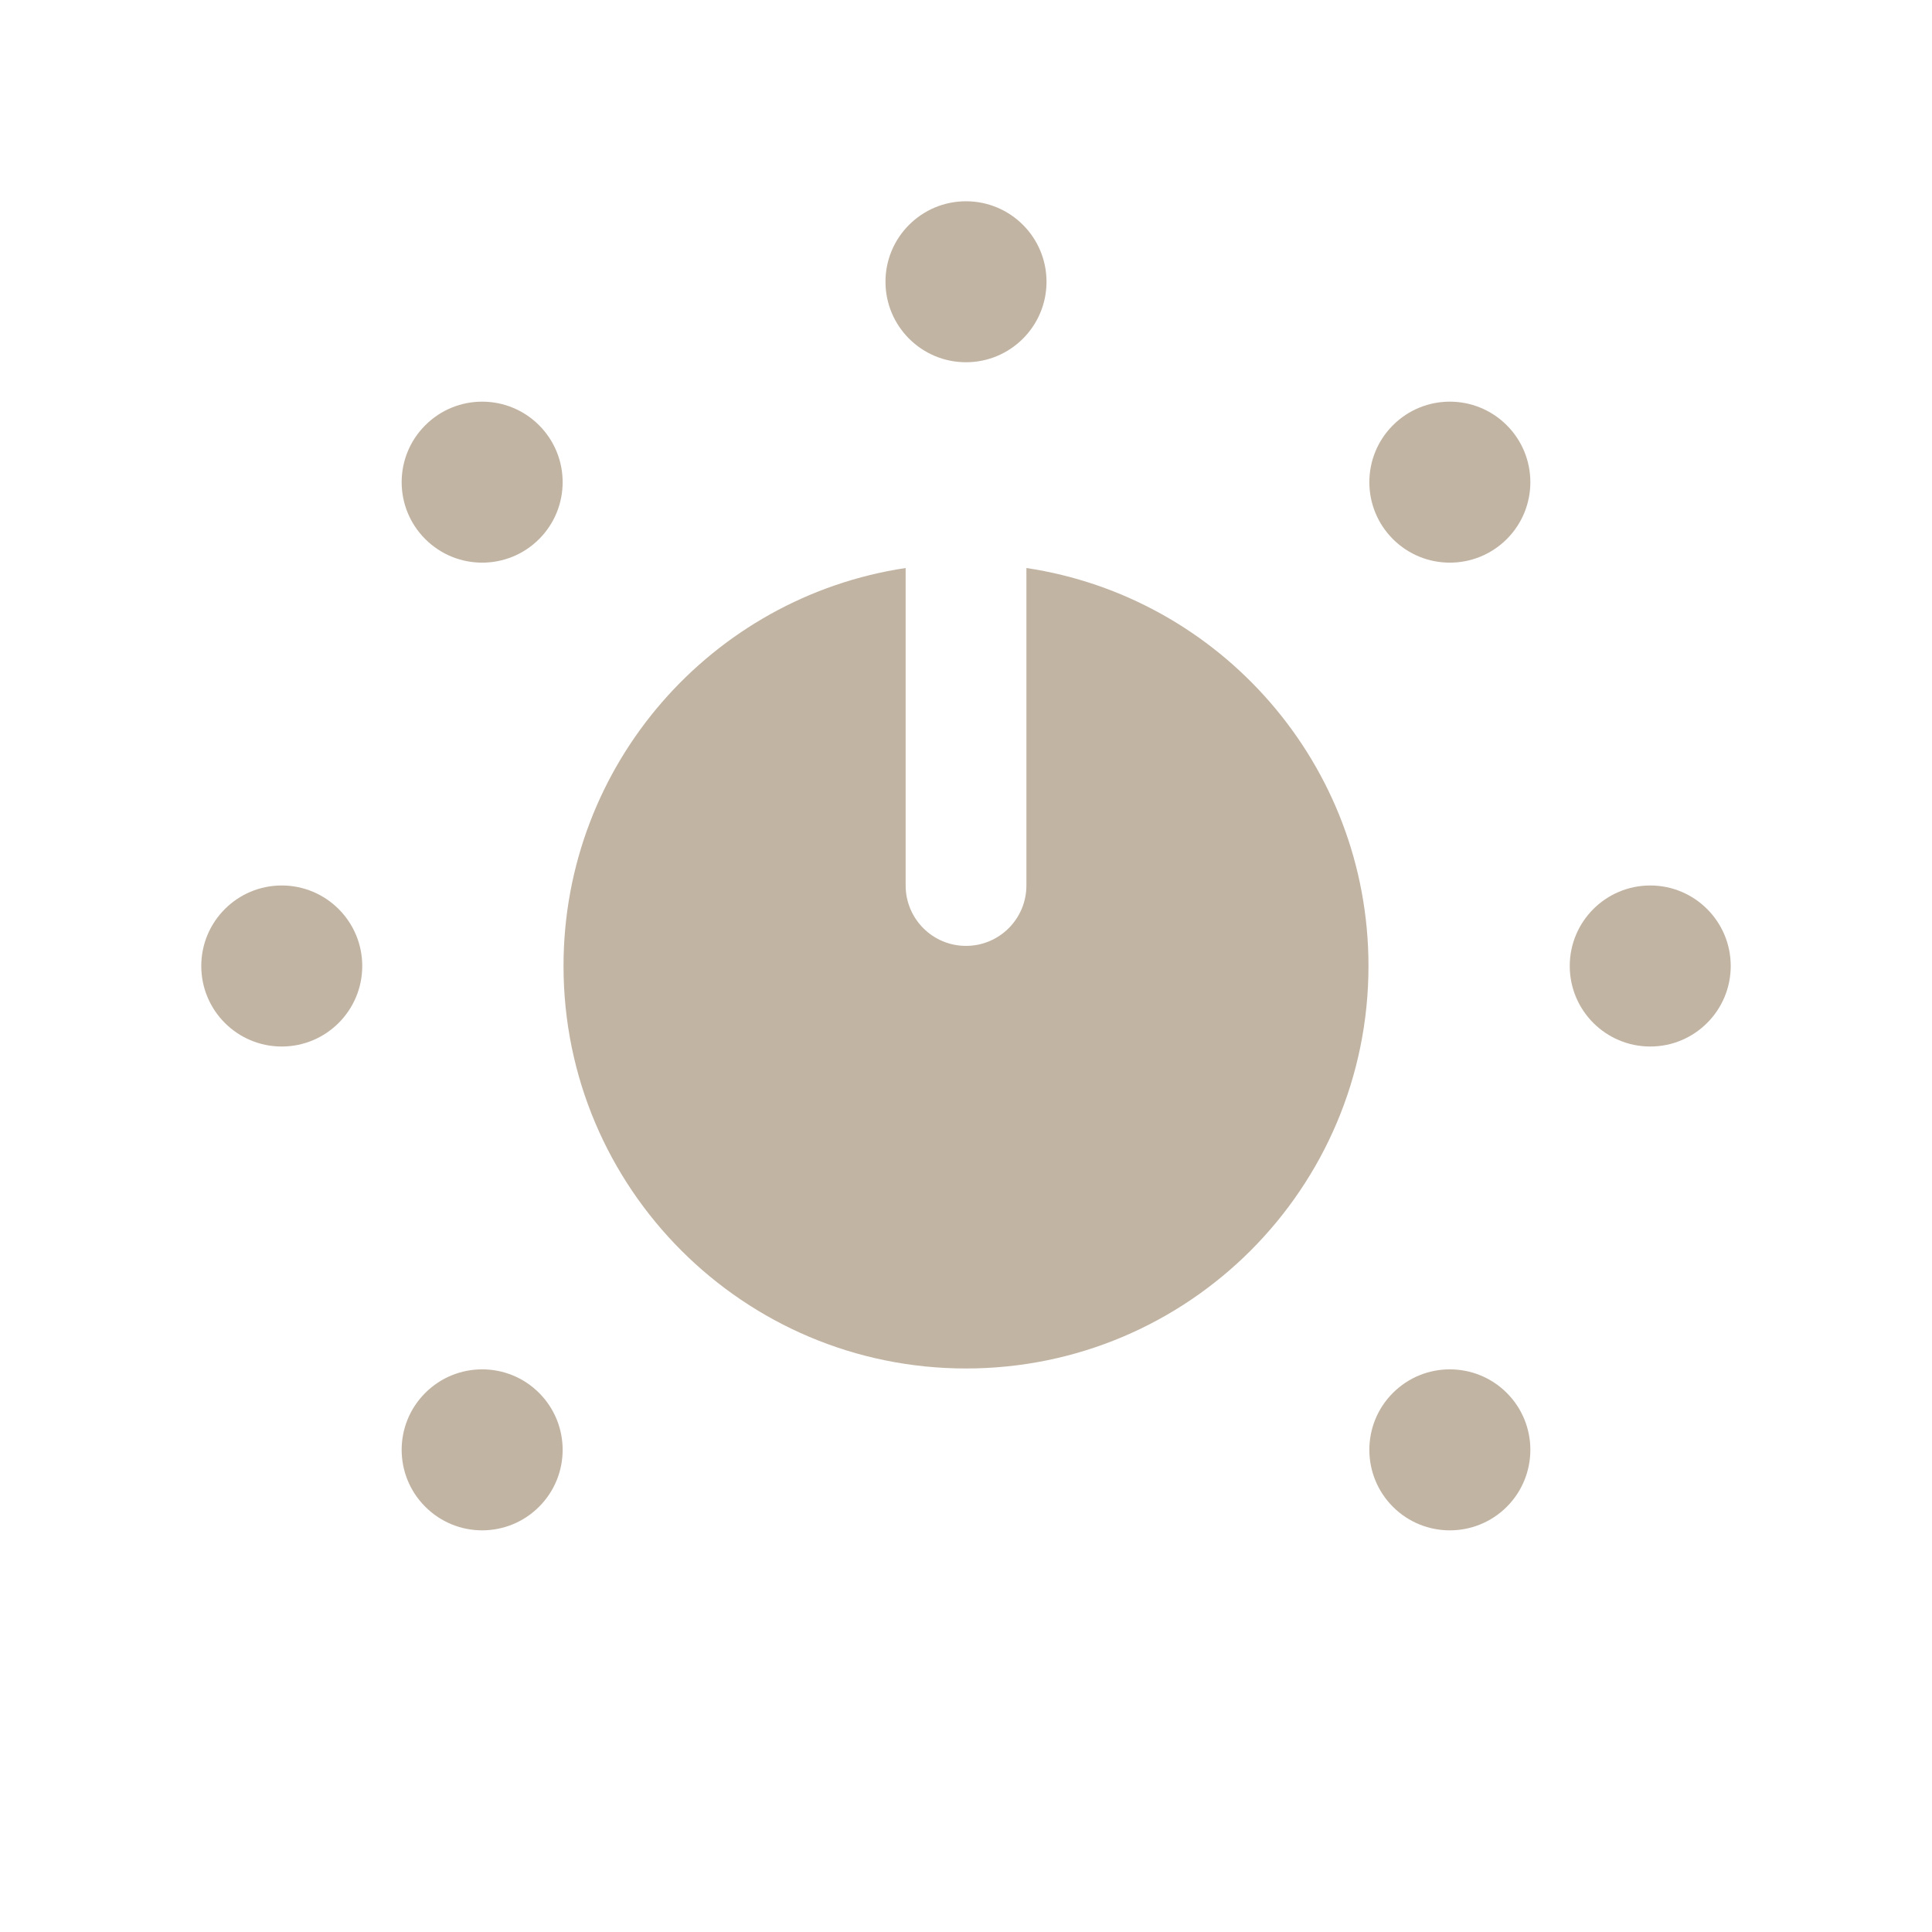 <svg width="34" height="34" viewBox="0 0 34 34" fill="none" xmlns="http://www.w3.org/2000/svg">
<path d="M15.938 9.996C12.53 10.508 9.917 13.449 9.917 17C9.917 20.912 13.088 24.083 17 24.083C20.912 24.083 24.083 20.912 24.083 17C24.083 13.449 21.471 10.508 18.063 9.996V15.583C18.063 16.17 17.587 16.646 17 16.646C16.413 16.646 15.938 16.17 15.938 15.583V9.996Z" fill="#C2B4A3"/>
<path d="M18.417 4.958C18.417 5.741 17.782 6.375 17 6.375C16.218 6.375 15.583 5.741 15.583 4.958C15.583 4.176 16.218 3.542 17 3.542C17.782 3.542 18.417 4.176 18.417 4.958Z" fill="#C2B4A3"/>
<path d="M29.042 18.417C28.259 18.417 27.625 17.782 27.625 17C27.625 16.218 28.259 15.583 29.042 15.583C29.824 15.583 30.458 16.218 30.458 17C30.458 17.782 29.824 18.417 29.042 18.417Z" fill="#C2B4A3"/>
<path d="M4.958 18.417C4.176 18.417 3.542 17.782 3.542 17C3.542 16.218 4.176 15.583 4.958 15.583C5.741 15.583 6.375 16.218 6.375 17C6.375 17.782 5.741 18.417 4.958 18.417Z" fill="#C2B4A3"/>
<path d="M9.487 7.484C10.04 8.037 10.04 8.934 9.487 9.487C8.934 10.04 8.037 10.04 7.484 9.487C6.93 8.934 6.93 8.037 7.484 7.484C8.037 6.93 8.934 6.93 9.487 7.484Z" fill="#C2B4A3"/>
<path d="M26.517 24.513C27.07 25.066 27.07 25.963 26.517 26.517C25.963 27.07 25.066 27.07 24.513 26.517C23.96 25.963 23.96 25.066 24.513 24.513C25.066 23.96 25.963 23.96 26.517 24.513Z" fill="#C2B4A3"/>
<path d="M26.517 9.487C25.963 10.04 25.066 10.04 24.513 9.487C23.96 8.934 23.96 8.037 24.513 7.484C25.066 6.93 25.963 6.93 26.517 7.484C27.07 8.037 27.07 8.934 26.517 9.487Z" fill="#C2B4A3"/>
<path d="M9.487 26.516C8.934 27.07 8.037 27.07 7.484 26.516C6.93 25.963 6.93 25.066 7.484 24.513C8.037 23.96 8.934 23.96 9.487 24.513C10.04 25.066 10.04 25.963 9.487 26.516Z" fill="#C2B4A3"/>
</svg>

